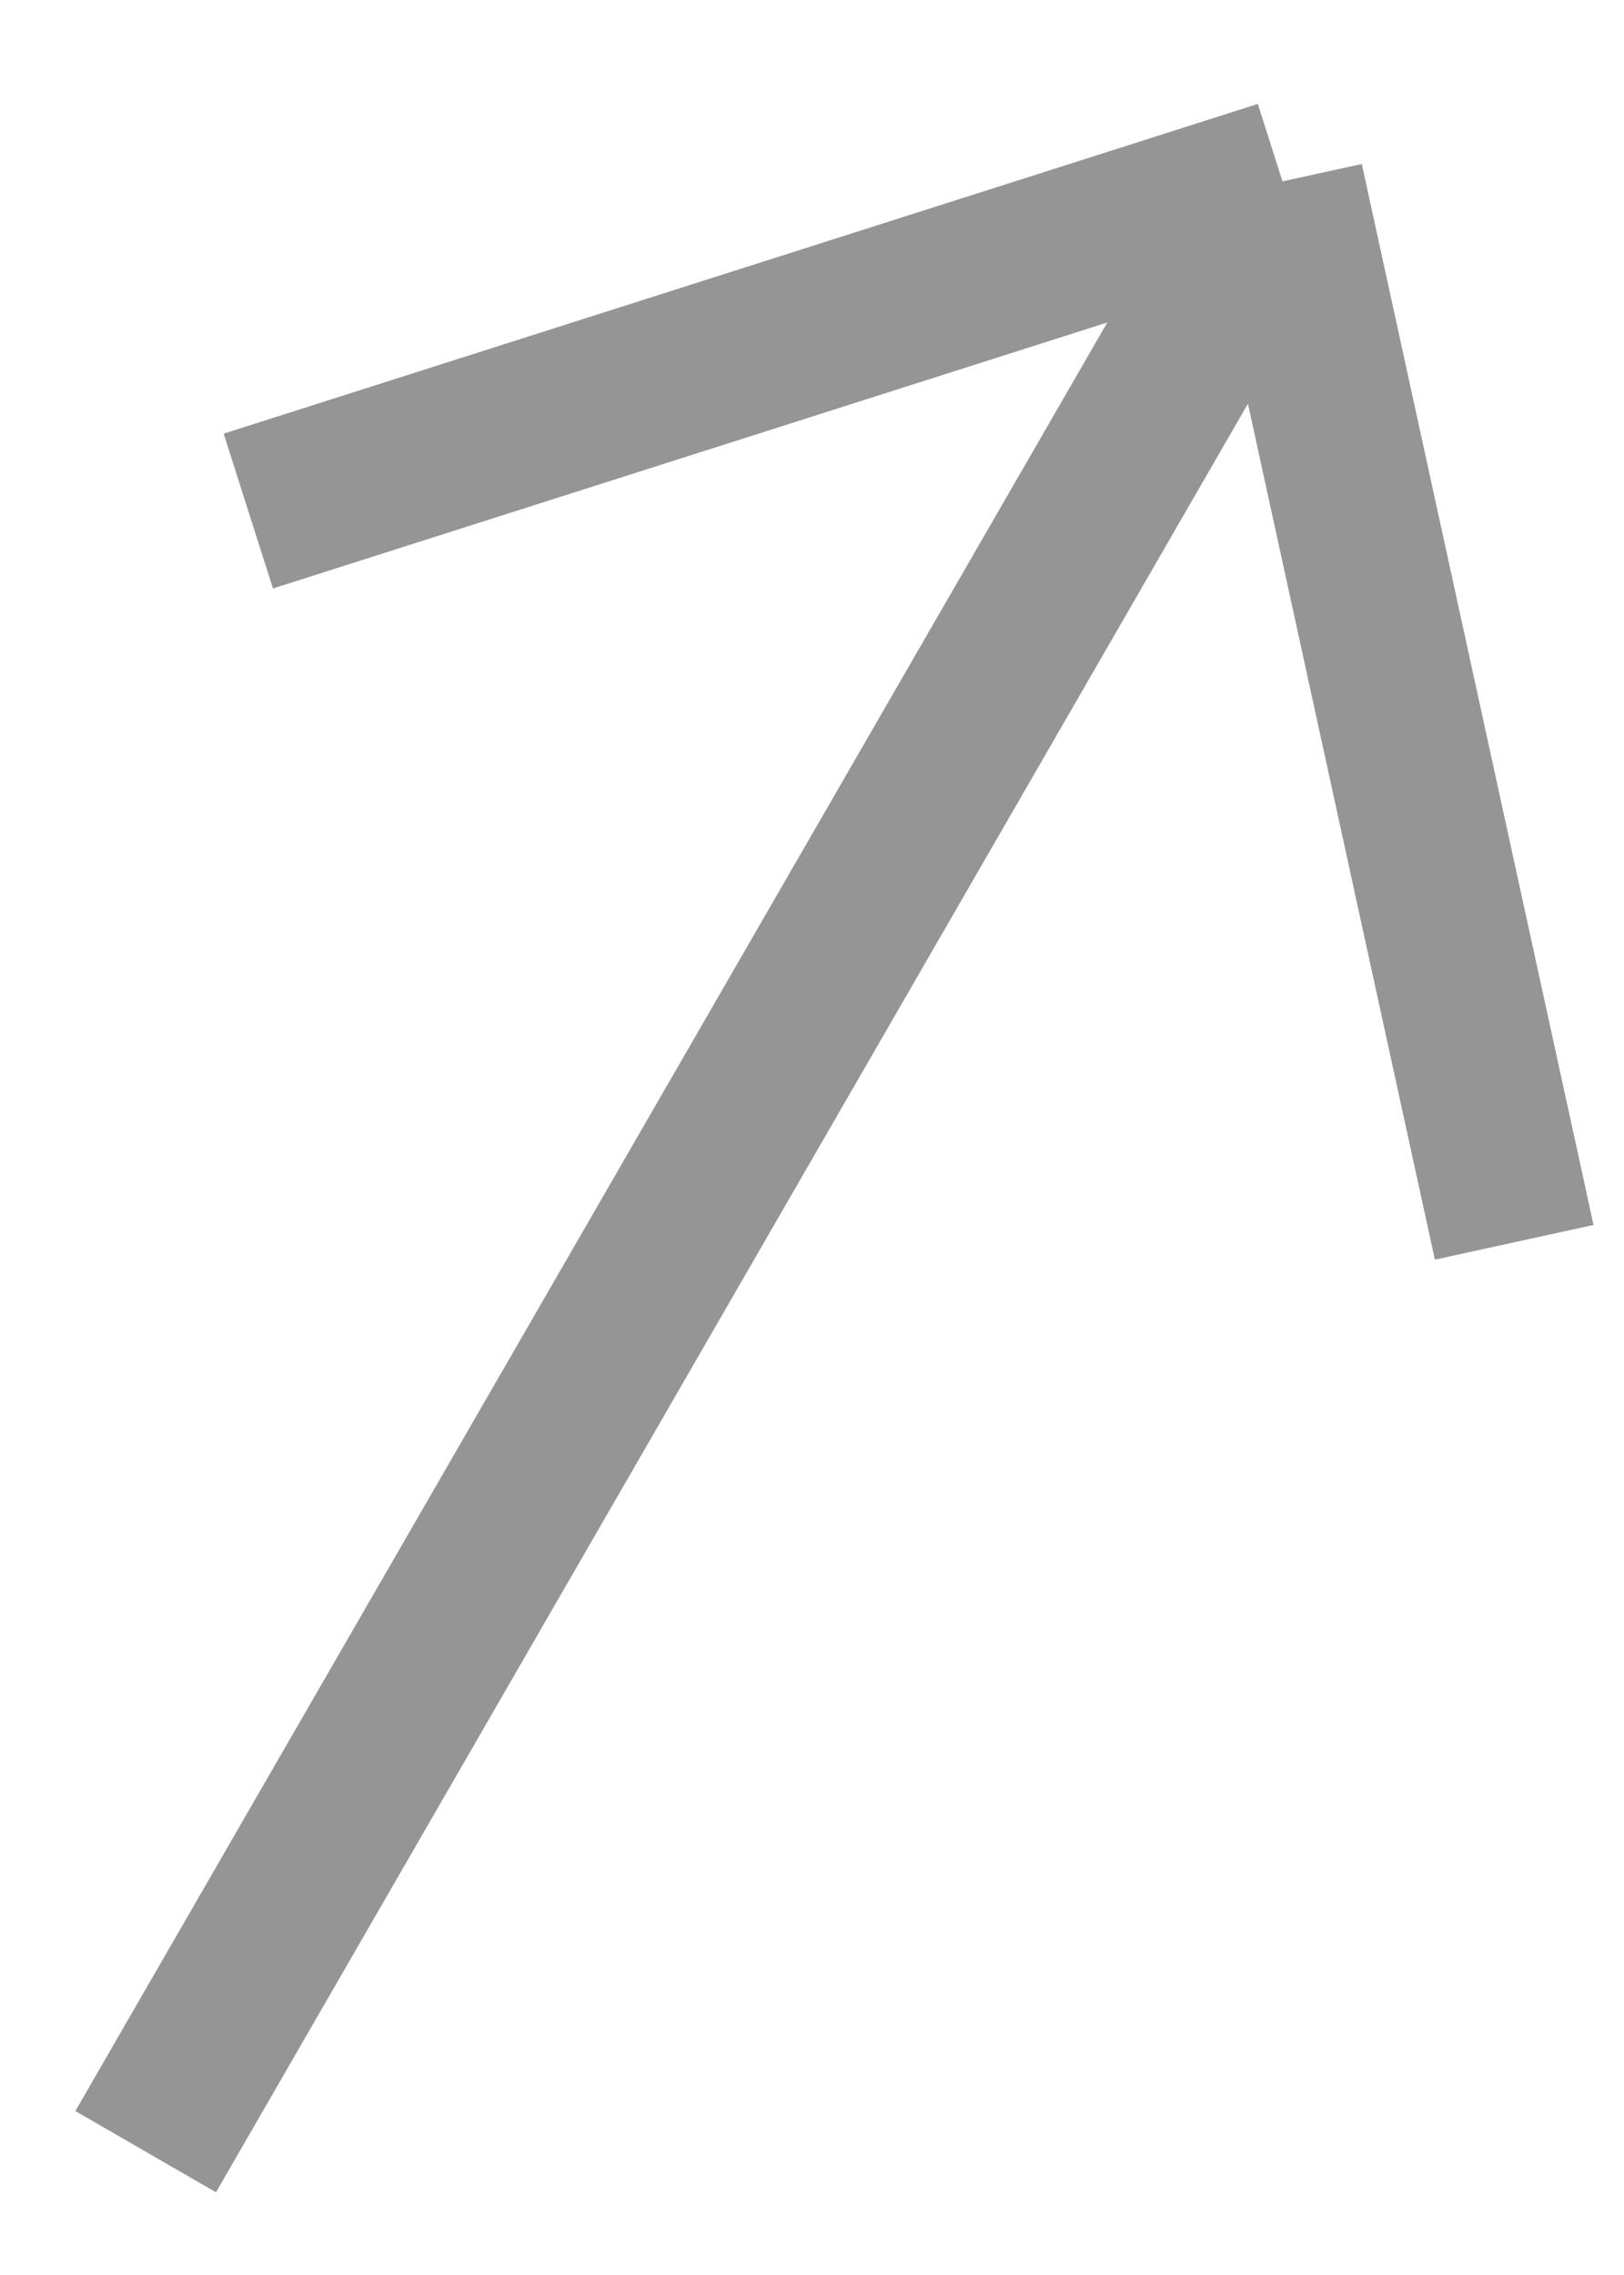 <svg width="10" height="14" viewBox="0 0 10 14" fill="none" xmlns="http://www.w3.org/2000/svg">
<path d="M0.897 13.241L7.897 1.116M7.897 1.116L1.529 3.145M7.897 1.116L9.324 7.645" stroke="#959595"/>
</svg>
